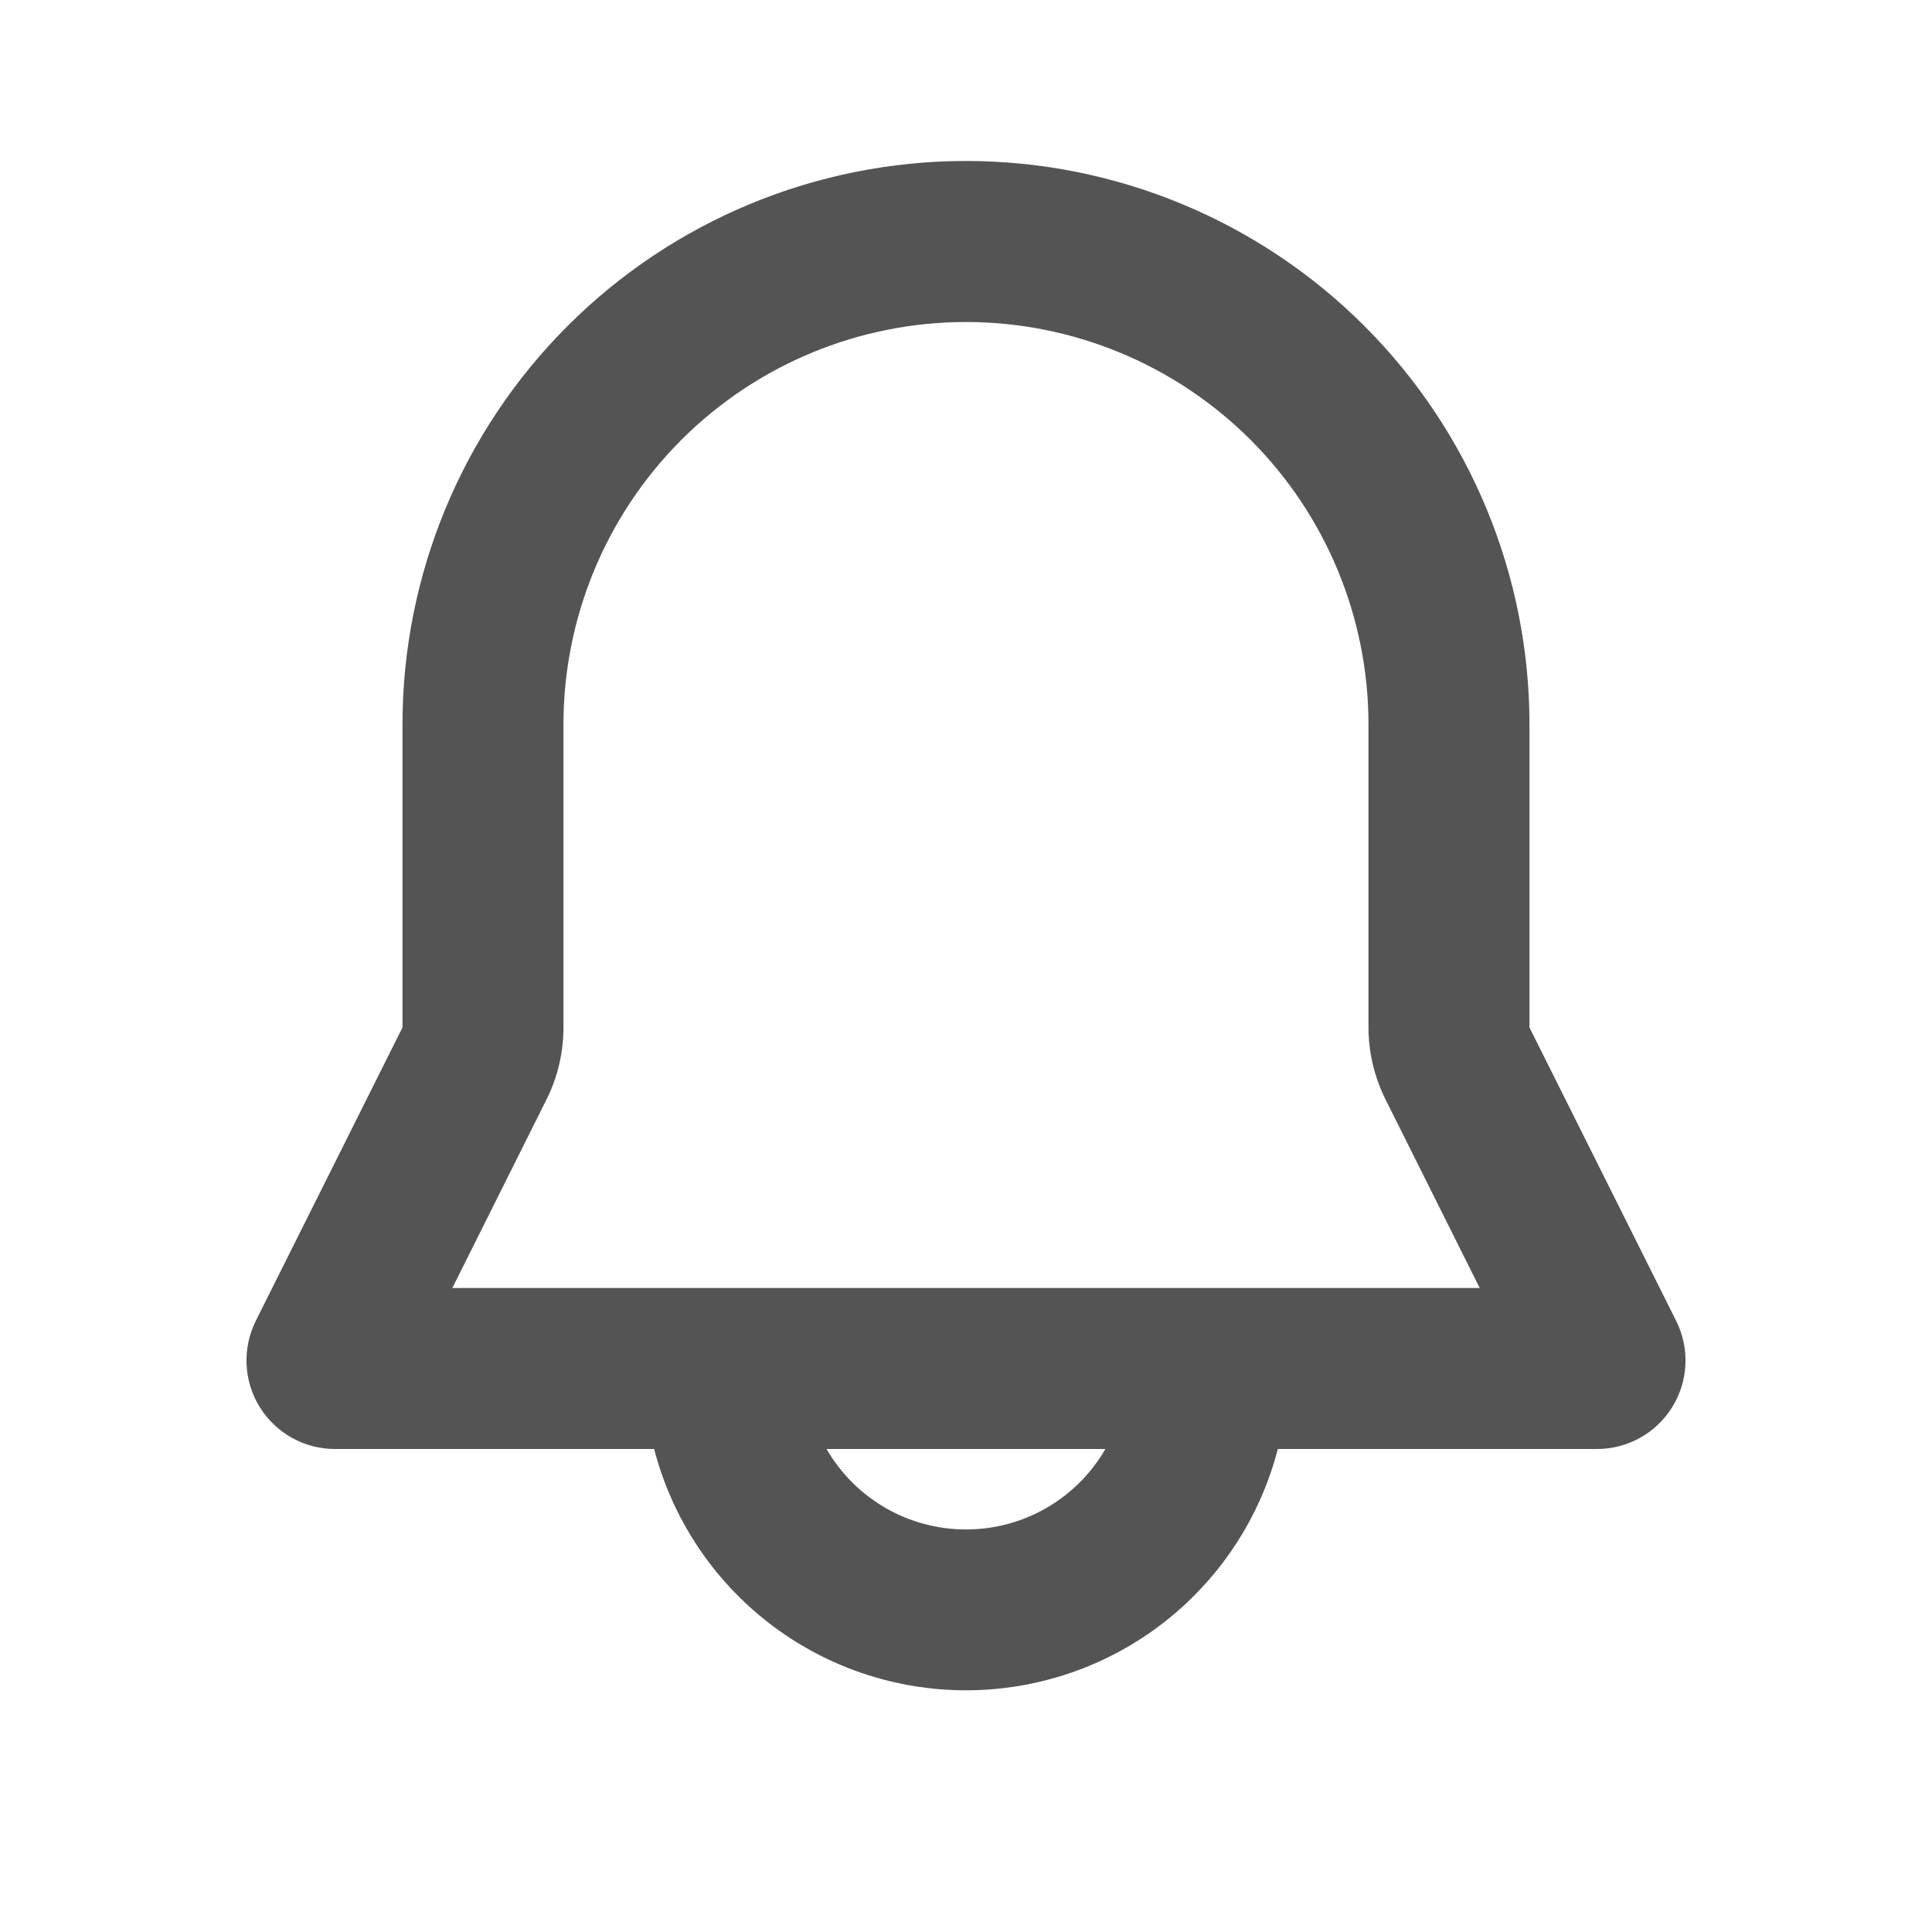 <svg width="40" height="40" viewBox="0 0 40 40" fill="none" xmlns="http://www.w3.org/2000/svg">
<path fill-rule="evenodd" clip-rule="evenodd" d="M8.333 15C8.333 11.906 9.562 8.938 11.75 6.75C13.938 4.562 16.905 3.333 20 3.333C23.094 3.333 26.061 4.562 28.249 6.75C30.437 8.938 31.666 11.906 31.666 15V21.273L34.703 27.347C34.843 27.626 34.909 27.937 34.895 28.249C34.881 28.561 34.787 28.865 34.623 29.131C34.459 29.396 34.229 29.616 33.956 29.768C33.683 29.92 33.376 30 33.063 30H26.456C26.086 31.43 25.25 32.697 24.082 33.602C22.913 34.506 21.477 34.996 20 34.996C18.522 34.996 17.086 34.506 15.918 33.602C14.749 32.697 13.914 31.43 13.543 30H6.936C6.624 30 6.316 29.92 6.043 29.768C5.771 29.616 5.541 29.396 5.377 29.131C5.212 28.865 5.119 28.561 5.105 28.249C5.091 27.937 5.157 27.626 5.296 27.347L8.333 21.273V15ZM17.113 30C17.406 30.507 17.826 30.927 18.333 31.22C18.84 31.512 19.415 31.666 20 31.666C20.585 31.666 21.16 31.512 21.666 31.22C22.173 30.927 22.594 30.507 22.886 30H17.113ZM20 6.667C17.79 6.667 15.67 7.545 14.107 9.107C12.544 10.67 11.666 12.79 11.666 15V21.273C11.666 21.791 11.546 22.301 11.315 22.763L9.365 26.667H30.636L28.686 22.763C28.455 22.301 28.334 21.791 28.333 21.273V15C28.333 12.79 27.455 10.67 25.892 9.107C24.329 7.545 22.21 6.667 20 6.667Z" fill="#545454"/>
</svg>
